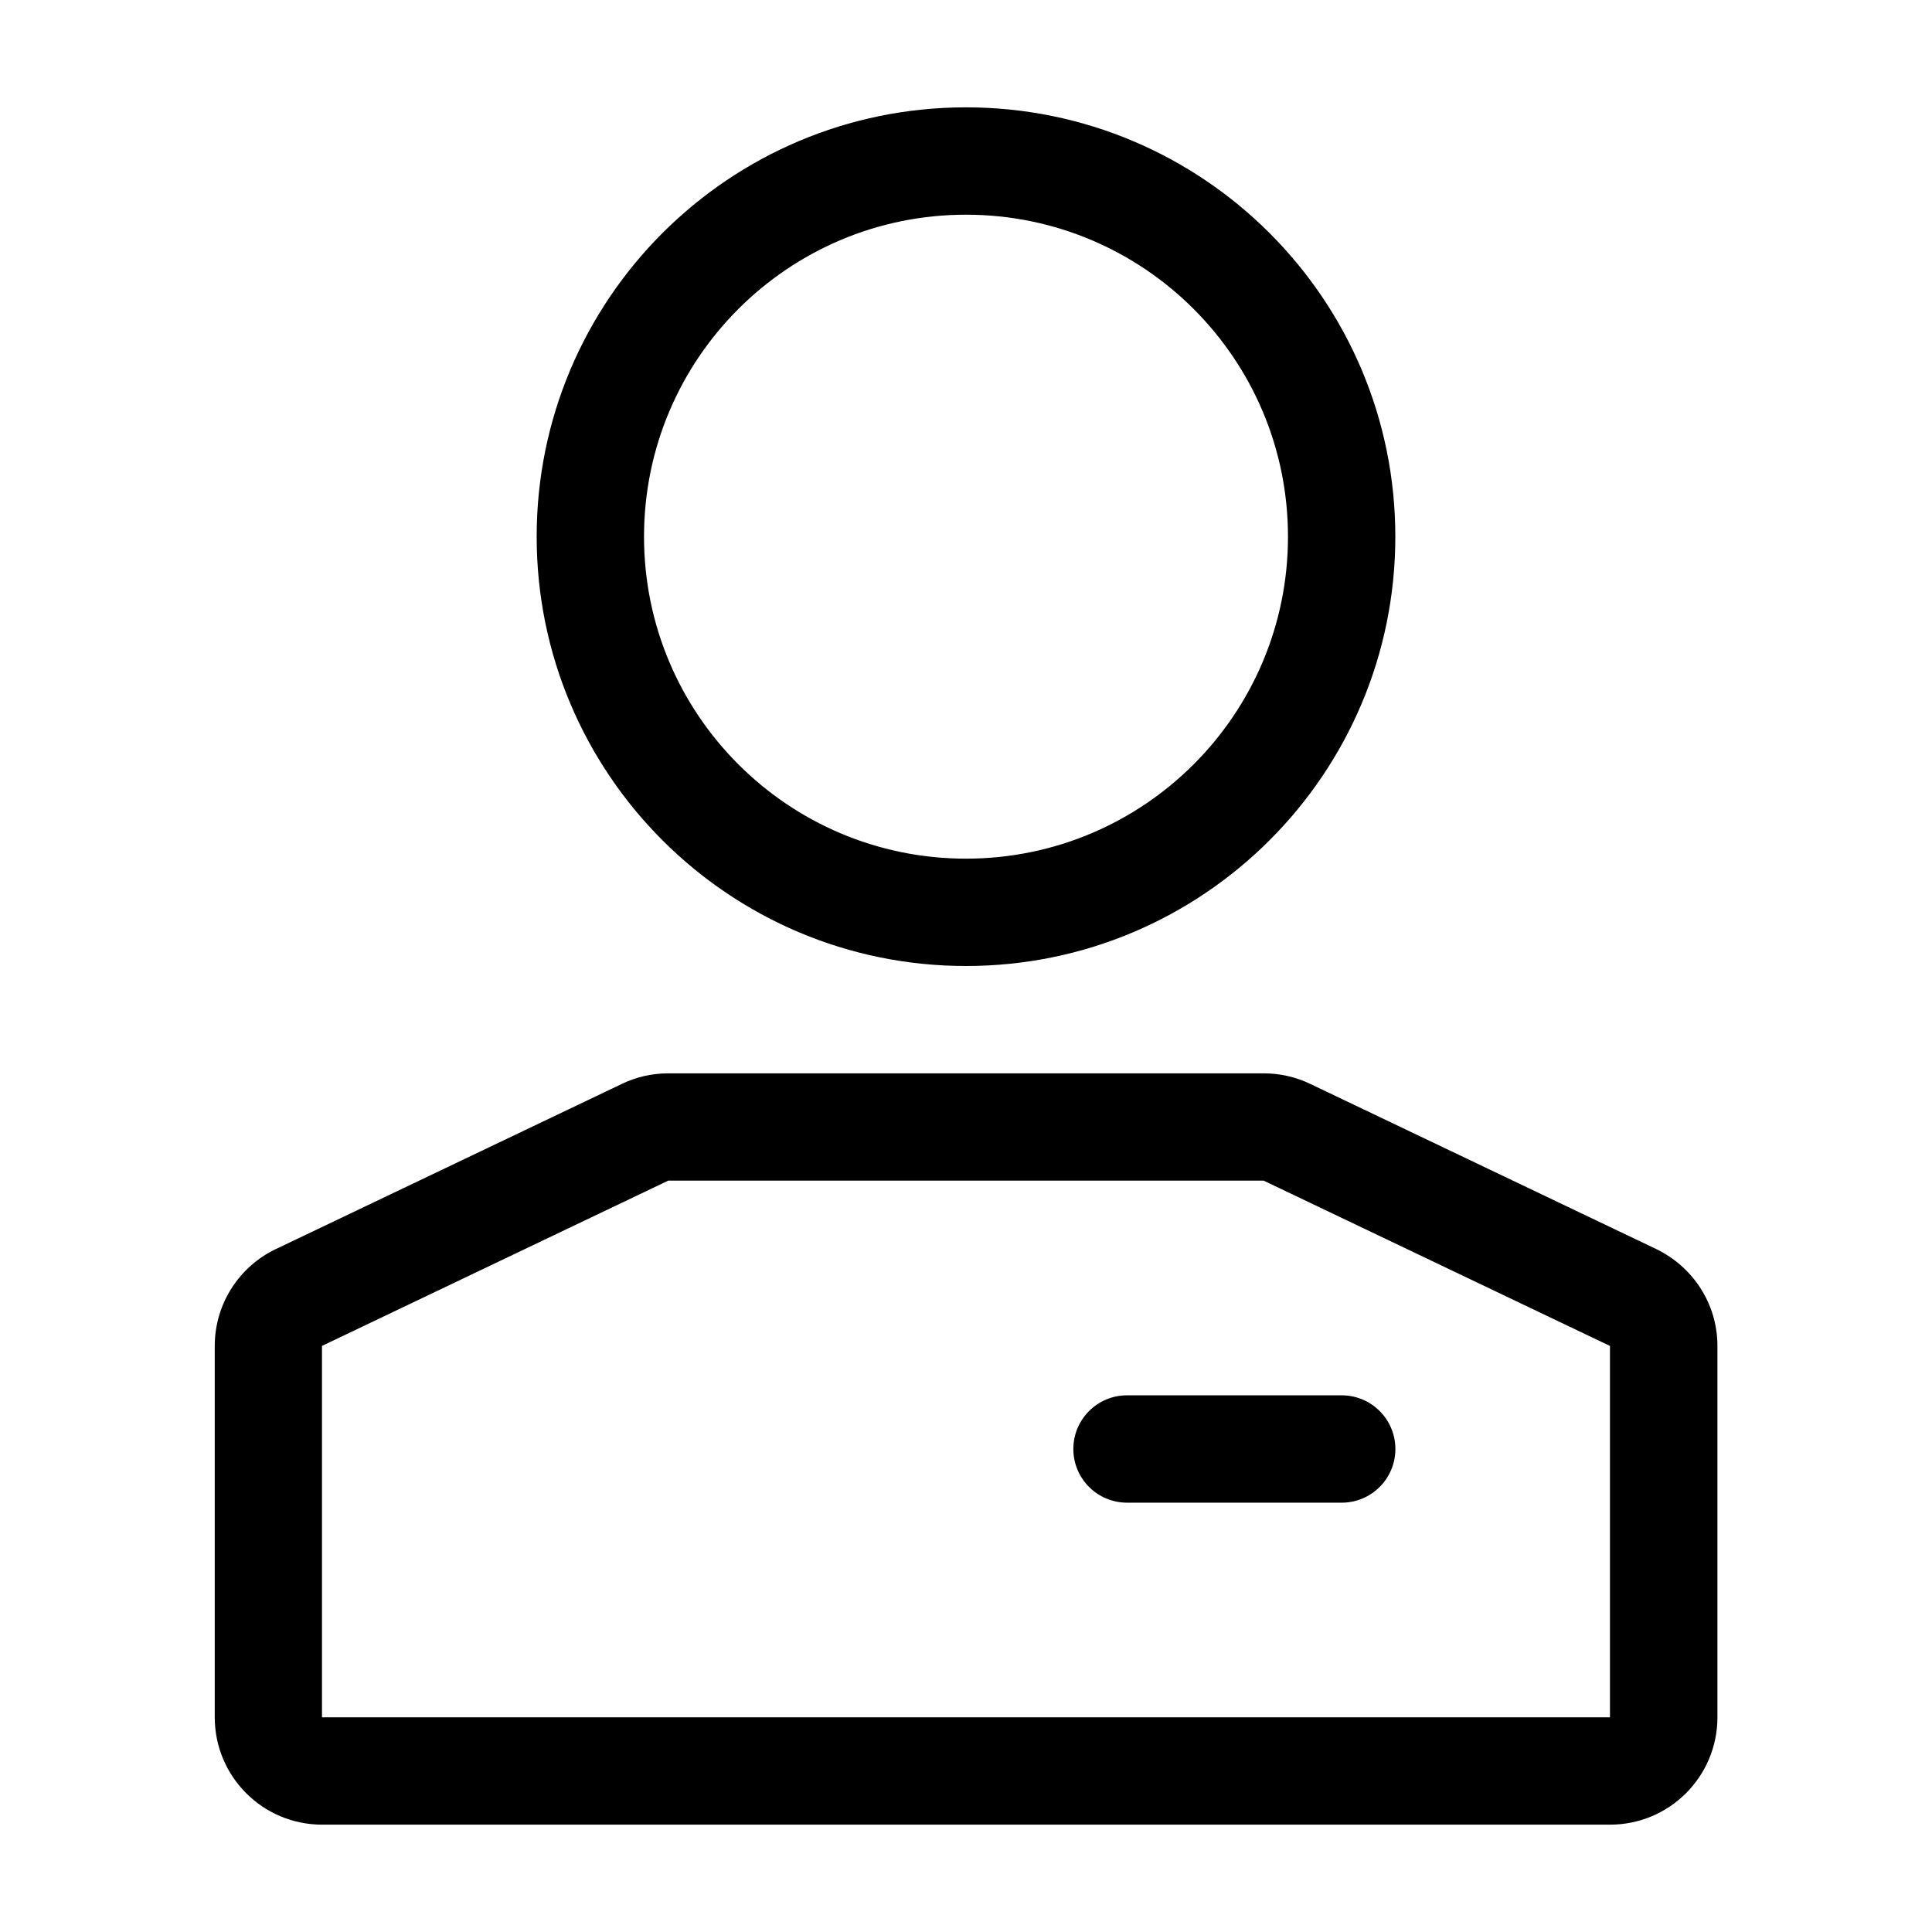 <svg xmlns="http://www.w3.org/2000/svg" viewBox="0 0 32 32" width="24" height="24" style="border-color: rgba(0,0,0,0);border-width: bpx;border-style: undefined" filter="none">
    <path d="M5.333 22.293v6.151h21.333v-6.151l-5.736-2.738h-9.862l-5.736 2.738zM4.568 20.689l5.736-2.738c0.224-0.109 0.487-0.173 0.766-0.173 0 0 0 0 0 0h9.862c0.265 0 0.527 0.059 0.766 0.173l5.736 2.738c0.603 0.293 1.012 0.901 1.012 1.604v0 6.151c0 0.982-0.796 1.778-1.778 1.778h-21.333c-0.982 0-1.778-0.796-1.778-1.778v-6.151c0-0.703 0.409-1.312 1.001-1.6l0.011-0.005zM16 14.222c2.945 0 5.333-2.388 5.333-5.333s-2.388-5.333-5.333-5.333-5.333 2.388-5.333 5.333 2.388 5.333 5.333 5.333zM16 16c-3.927 0-7.111-3.184-7.111-7.111s3.184-7.111 7.111-7.111 7.111 3.184 7.111 7.111-3.184 7.111-7.111 7.111zM18.667 23.111h3.556c0.491 0 0.889 0.398 0.889 0.889s-0.398 0.889-0.889 0.889h-3.556c-0.491 0-0.889-0.398-0.889-0.889s0.398-0.889 0.889-0.889z"></path>
  </svg>
